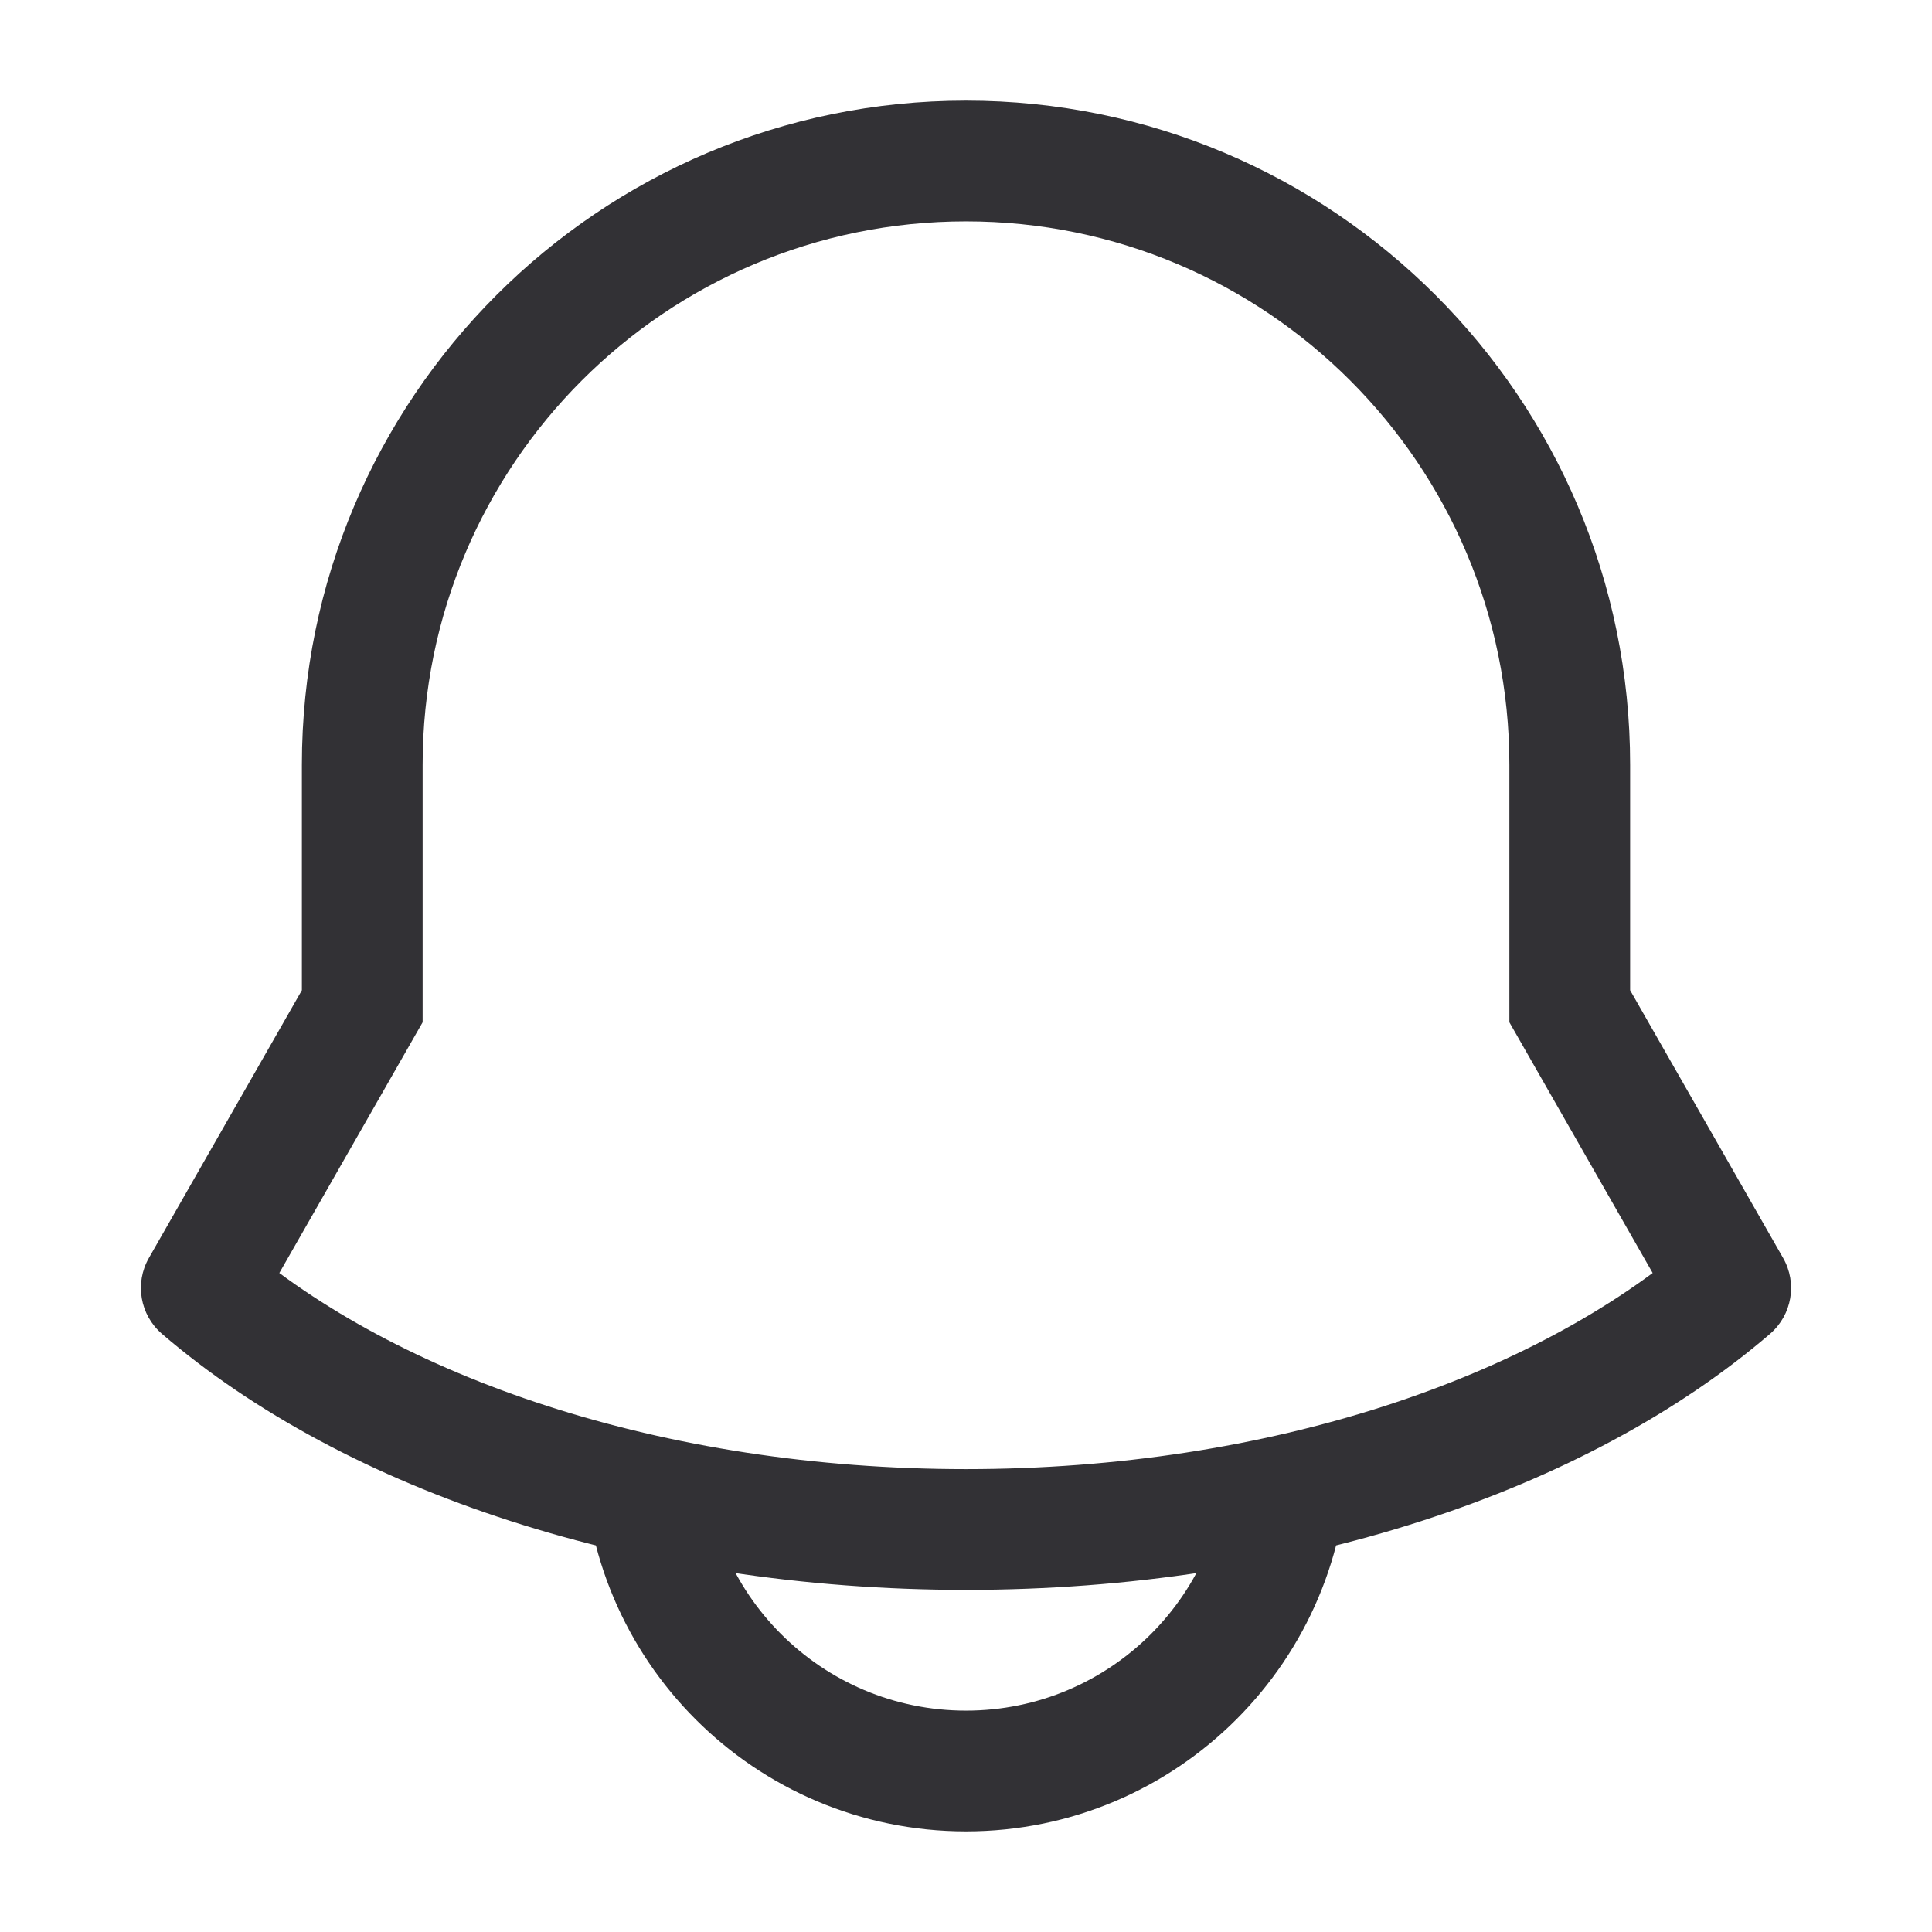 <svg width="24" height="24" viewBox="0 0 24 24" fill="none" xmlns="http://www.w3.org/2000/svg">
<path d="M21.5 16L21.989 16.569C22.261 16.334 22.329 15.94 22.151 15.628L21.5 16ZM2.5 16L1.849 15.628C1.671 15.94 1.739 16.334 2.011 16.569L2.5 16ZM19.5 12.5H18.75V12.699L18.849 12.872L19.5 12.5ZM4.5 12.5L5.151 12.872L5.25 12.699V12.5H4.5ZM12 19.75C16.051 19.75 19.709 18.529 21.989 16.569L21.011 15.431C19.068 17.102 15.79 18.25 12 18.25V19.75ZM2.011 16.569C4.291 18.529 7.949 19.75 12 19.75V18.25C8.211 18.25 4.932 17.102 2.989 15.431L2.011 16.569ZM22.151 15.628L20.151 12.128L18.849 12.872L20.849 16.372L22.151 15.628ZM20.25 12.5V9.5H18.75V12.5H20.25ZM3.75 9.5V12.5H5.25V9.5H3.75ZM3.849 12.128L1.849 15.628L3.151 16.372L5.151 12.872L3.849 12.128ZM12 1.25C7.444 1.25 3.75 4.944 3.75 9.5H5.25C5.25 5.772 8.272 2.75 12 2.75V1.25ZM20.25 9.5C20.25 4.944 16.556 1.25 12 1.25V2.75C15.728 2.75 18.75 5.772 18.75 9.5H20.25ZM7.25 18C7.25 20.623 9.377 22.75 12 22.75V21.25C10.205 21.25 8.75 19.795 8.75 18H7.25ZM12 22.75C14.623 22.75 16.75 20.623 16.75 18H15.25C15.25 19.795 13.795 21.25 12 21.25V22.75Z" fill="#323135"/>
</svg>
